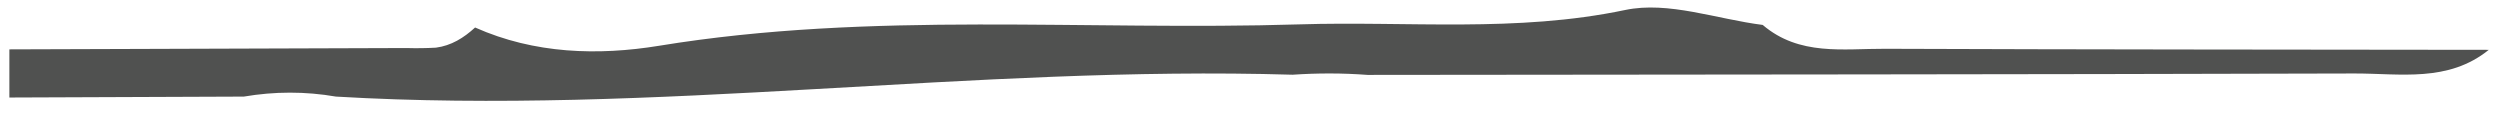 <svg xmlns="http://www.w3.org/2000/svg" width="107" height="5" viewBox="0 0 107 5" fill="none"><path d="M75.445 1.068C77.012 2.404 78.892 2.08 80.686 2.088C89.297 2.121 97.909 2.121 106.52 2.133C104.78 3.538 102.729 3.141 100.771 3.145C86.692 3.186 72.609 3.19 58.531 3.206C57.462 3.125 56.393 3.125 55.325 3.198C41.659 2.789 28.048 4.94 14.379 4.134C13.065 3.907 11.75 3.911 10.436 4.134C7.09 4.146 3.748 4.162 0.401 4.174C0.401 3.486 0.401 2.801 0.401 2.113C6.064 2.092 11.727 2.076 17.386 2.056C17.811 2.068 18.232 2.064 18.657 2.04C19.312 1.955 19.847 1.623 20.334 1.177C22.877 2.311 25.607 2.384 28.208 1.959C37.322 0.468 46.48 1.327 55.617 1.043C60.258 0.898 64.907 1.404 69.556 0.428C71.404 0.039 73.479 0.821 75.453 1.068H75.445Z" fill="#505150"></path></svg>
